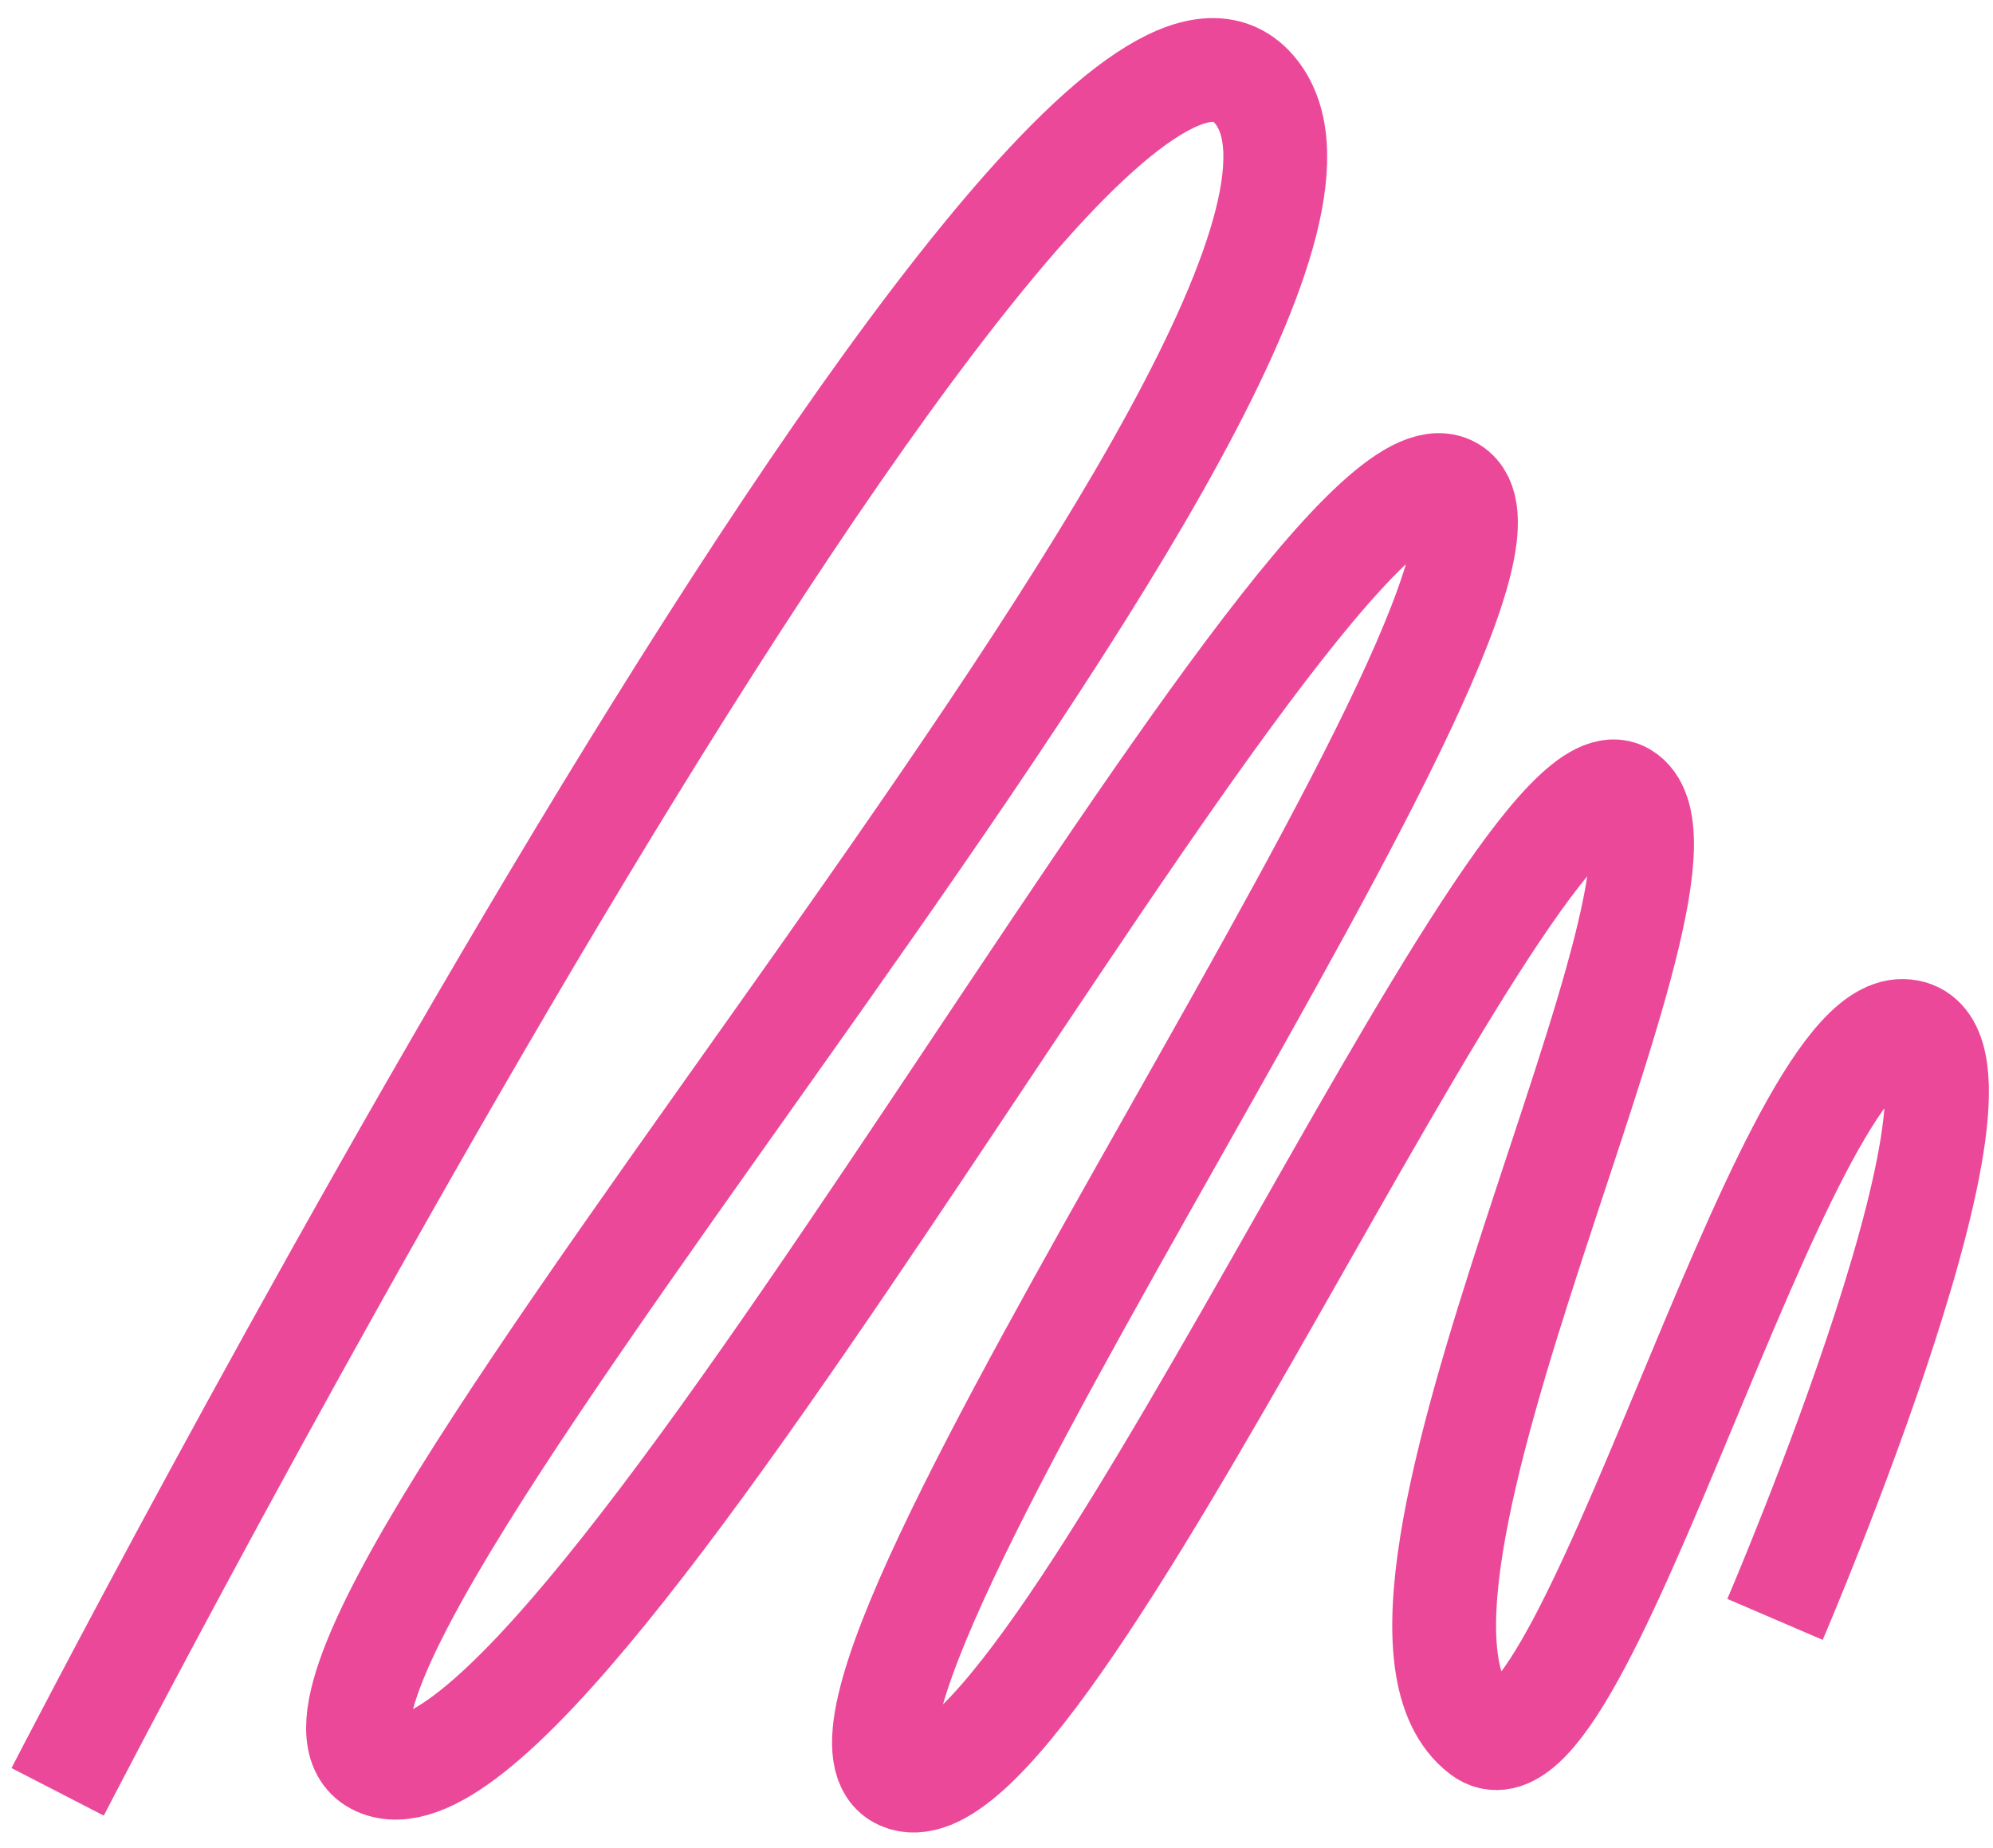 <svg width="96" height="89" viewBox="0 0 96 89" fill="none" xmlns="http://www.w3.org/2000/svg">
<path id="Line 1" d="M2.777 86.306C2.777 86.306 50.709 -6.73 60.386 4.276C70.063 15.282 8.996 80.867 18.192 84.968C27.389 89.07 62.859 20.37 69.806 23.465C76.753 26.56 36.44 82.537 43.387 85.636C50.334 88.734 72.973 35.192 78.202 38.241C83.431 41.291 63.665 77.631 71.369 83.467C76.235 87.153 85.715 49.501 91.66 49.658C97.606 49.816 85.5 78 85.5 78" stroke="#EC4899" stroke-width="5"/>
</svg>
